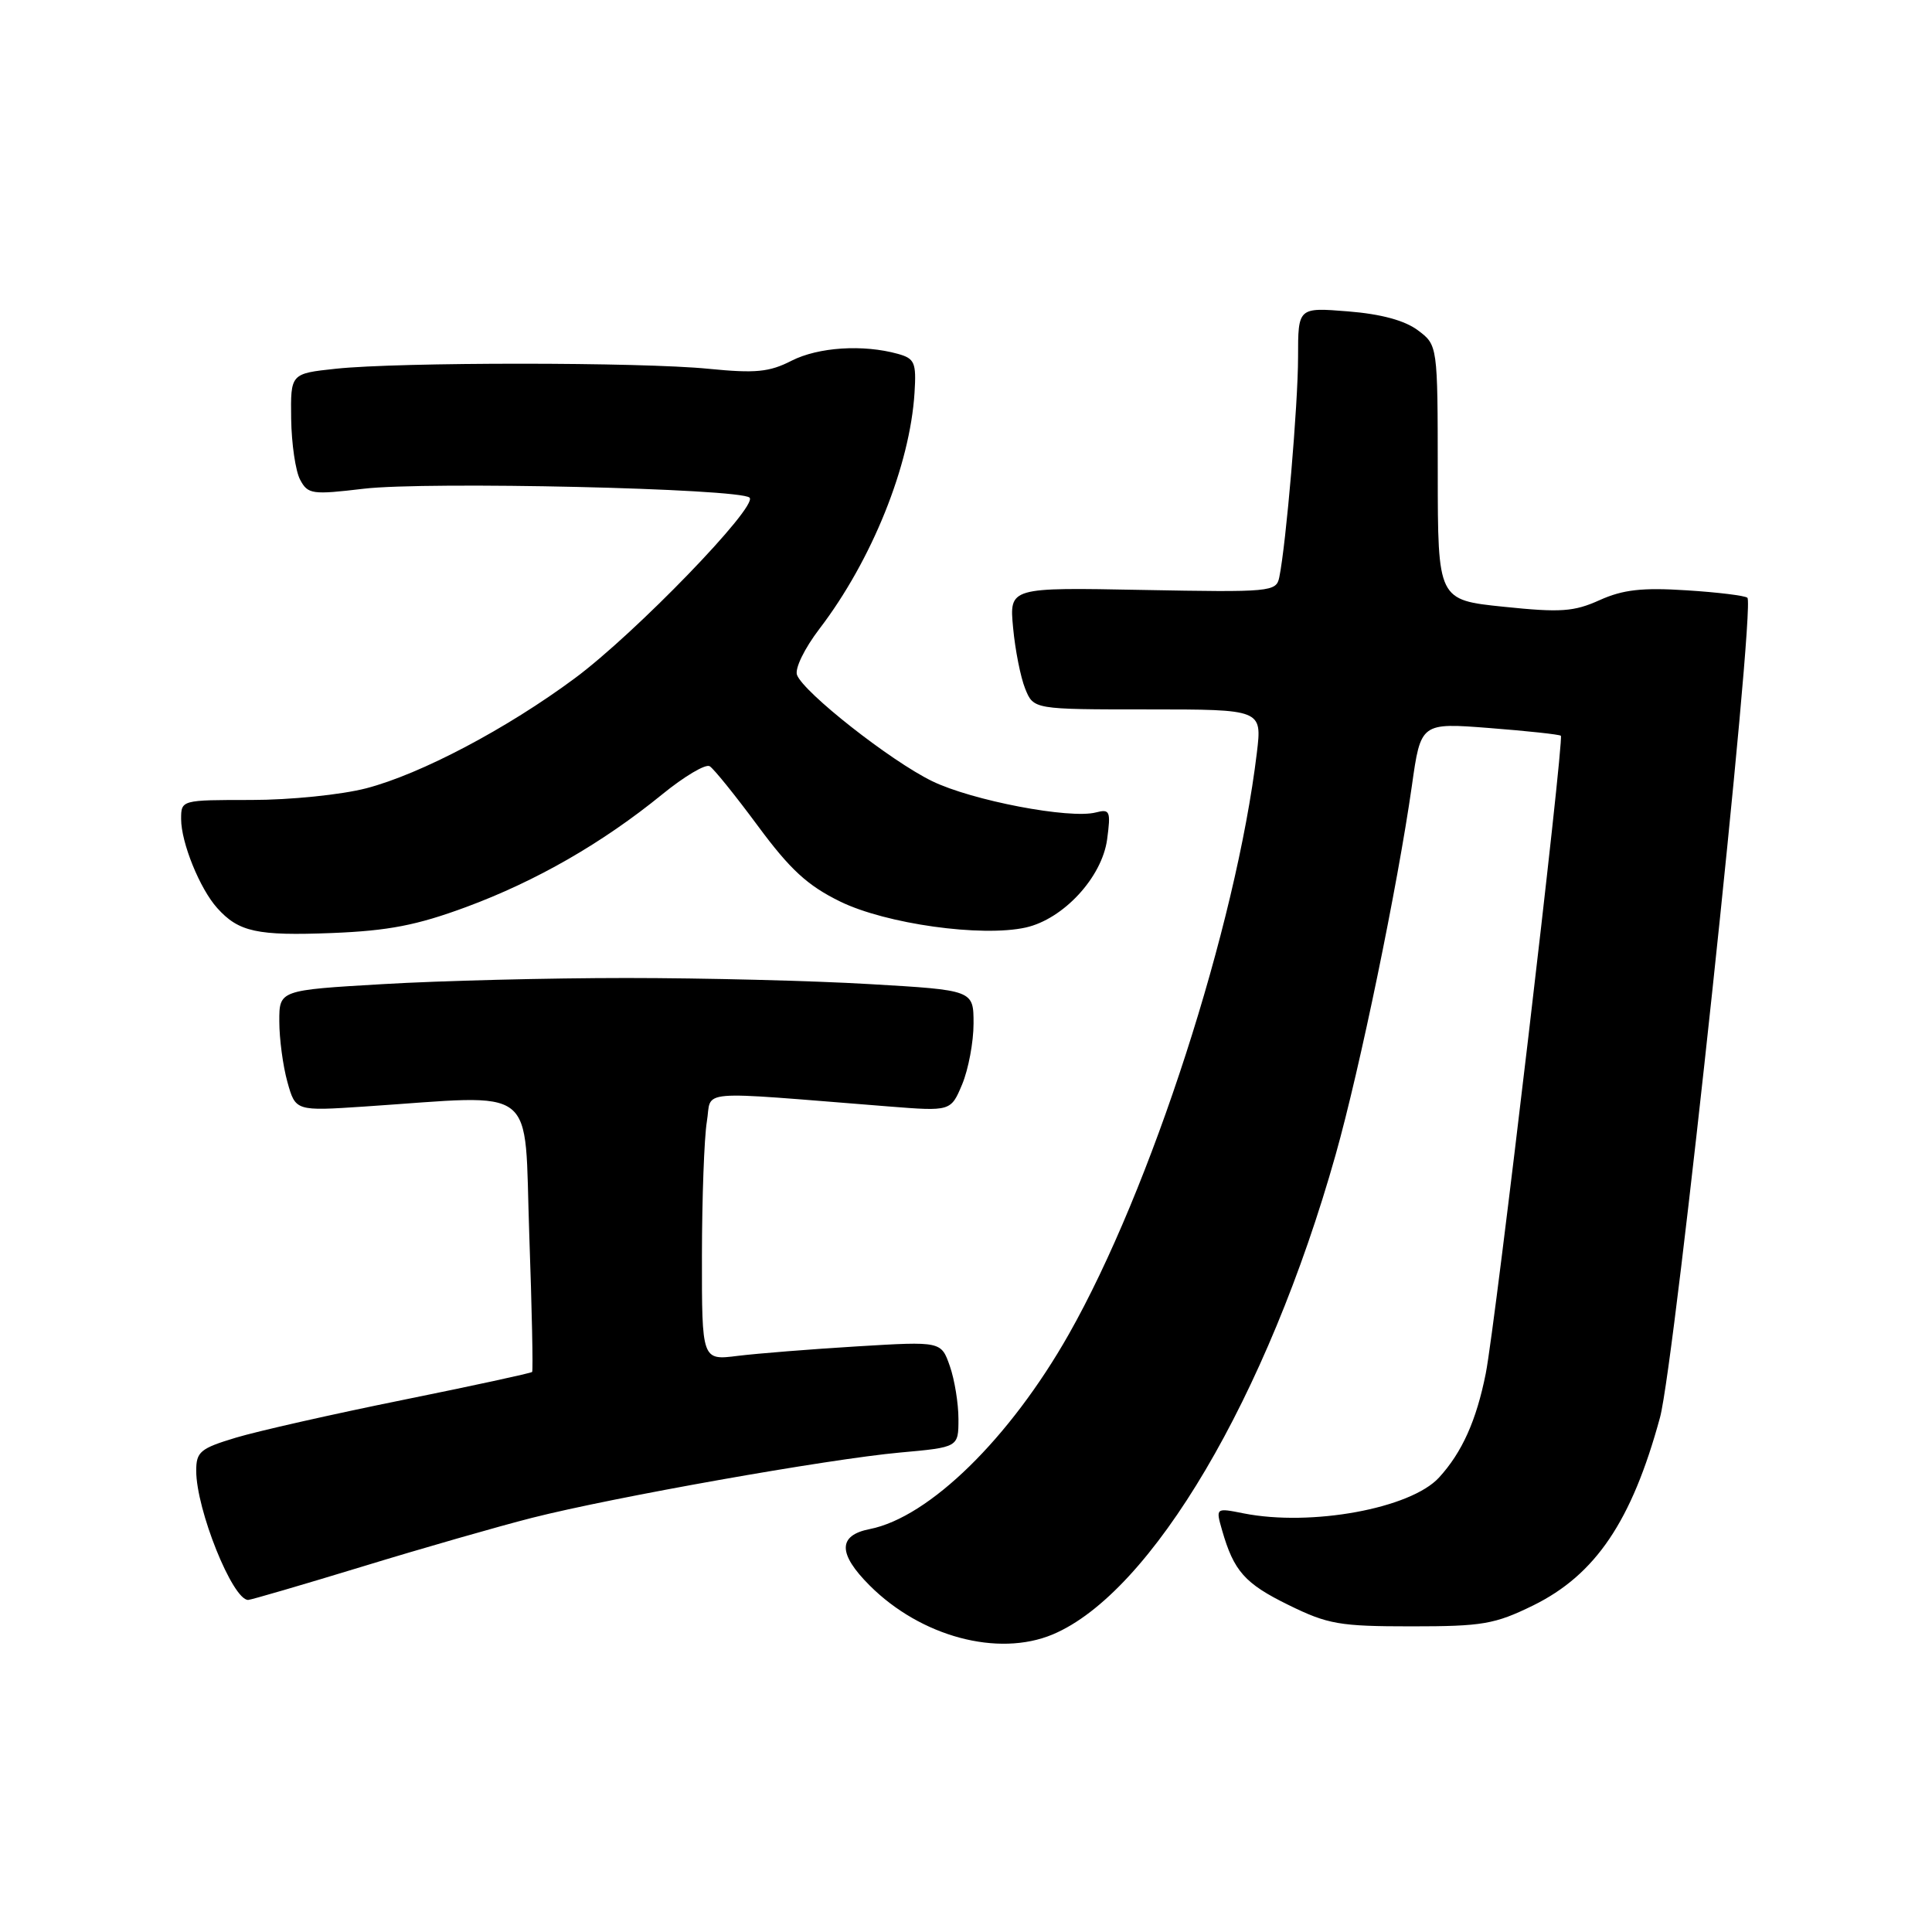 <?xml version="1.0" encoding="UTF-8" standalone="no"?>
<!DOCTYPE svg PUBLIC "-//W3C//DTD SVG 1.1//EN" "http://www.w3.org/Graphics/SVG/1.1/DTD/svg11.dtd" >
<svg xmlns="http://www.w3.org/2000/svg" xmlns:xlink="http://www.w3.org/1999/xlink" version="1.1" viewBox="0 0 256 256">
 <g >
 <path fill="currentColor"
d=" M 139.47 216.58 C 152.57 211.10 167.95 185.03 176.98 153.00 C 180.20 141.58 185.18 117.44 187.08 104.13 C 188.26 95.76 188.26 95.76 197.38 96.47 C 202.40 96.86 206.64 97.32 206.82 97.49 C 207.29 97.95 198.15 175.61 196.87 182.00 C 195.63 188.22 193.73 192.45 190.68 195.78 C 186.93 199.88 173.74 202.30 164.79 200.53 C 161.08 199.79 161.08 199.79 161.93 202.76 C 163.49 208.19 164.94 209.83 170.74 212.67 C 175.95 215.23 177.50 215.50 187.00 215.50 C 196.45 215.50 198.06 215.22 203.15 212.73 C 211.42 208.66 216.22 201.56 219.96 187.82 C 221.94 180.55 232.63 80.30 231.54 79.21 C 231.26 78.93 227.63 78.48 223.48 78.22 C 217.59 77.84 215.05 78.13 211.96 79.52 C 208.55 81.06 206.79 81.18 199.26 80.40 C 190.52 79.50 190.52 79.50 190.51 62.62 C 190.50 45.73 190.50 45.73 187.87 43.76 C 186.13 42.46 183.00 41.61 178.62 41.26 C 172.00 40.73 172.00 40.73 172.00 47.32 C 172.00 53.56 170.41 72.16 169.51 76.50 C 169.11 78.42 168.42 78.49 151.41 78.17 C 133.74 77.83 133.74 77.83 134.24 83.17 C 134.51 86.10 135.23 89.74 135.84 91.25 C 136.95 94.00 136.95 94.00 152.09 94.00 C 167.23 94.00 167.23 94.00 166.54 99.75 C 163.77 122.75 152.50 157.61 141.62 176.80 C 133.80 190.60 123.12 201.05 115.25 202.61 C 111.02 203.44 111.01 205.86 115.23 210.08 C 122.02 216.87 132.23 219.60 139.47 216.58 Z  M 48.01 207.58 C 55.98 205.14 66.10 202.24 70.50 201.12 C 81.30 198.38 109.70 193.34 119.25 192.47 C 127.00 191.77 127.00 191.77 127.00 188.03 C 127.00 185.98 126.49 182.82 125.86 181.02 C 124.71 177.73 124.71 177.73 113.61 178.40 C 107.50 178.77 100.36 179.34 97.75 179.66 C 93.00 180.26 93.00 180.26 93.01 166.38 C 93.02 158.75 93.31 150.76 93.66 148.63 C 94.38 144.31 91.58 144.54 117.75 146.61 C 125.99 147.26 125.99 147.26 127.50 143.66 C 128.32 141.68 129.00 138.07 129.00 135.63 C 129.00 131.20 129.00 131.20 115.25 130.40 C 107.69 129.95 93.17 129.59 83.00 129.59 C 72.83 129.59 58.31 129.95 50.75 130.40 C 37.00 131.20 37.00 131.20 37.01 135.35 C 37.01 137.63 37.49 141.24 38.08 143.36 C 39.16 147.23 39.16 147.23 48.33 146.62 C 71.65 145.07 69.42 143.34 70.13 163.55 C 70.48 173.42 70.65 181.63 70.51 181.79 C 70.37 181.95 62.66 183.62 53.38 185.50 C 44.09 187.38 34.14 189.63 31.25 190.50 C 26.54 191.92 26.00 192.37 26.00 194.88 C 26.00 200.03 30.81 212.00 32.88 212.00 C 33.23 212.00 40.04 210.01 48.01 207.58 Z  M 61.76 120.19 C 71.05 116.75 79.82 111.71 87.73 105.27 C 90.66 102.88 93.50 101.19 94.04 101.53 C 94.58 101.86 97.45 105.42 100.43 109.45 C 104.71 115.24 107.01 117.35 111.33 119.46 C 117.40 122.43 130.07 124.20 135.92 122.90 C 140.91 121.78 146.02 116.25 146.70 111.22 C 147.20 107.48 147.07 107.17 145.22 107.65 C 141.77 108.56 128.76 106.07 123.50 103.50 C 118.00 100.82 106.51 91.78 105.61 89.44 C 105.29 88.60 106.59 85.93 108.59 83.31 C 115.53 74.23 120.58 61.67 121.18 52.04 C 121.43 48.04 121.20 47.51 118.98 46.89 C 114.37 45.61 108.44 45.99 104.88 47.80 C 101.94 49.31 100.10 49.48 93.92 48.87 C 84.97 47.97 52.86 47.97 44.50 48.86 C 38.50 49.50 38.50 49.50 38.58 55.50 C 38.63 58.80 39.16 62.43 39.77 63.57 C 40.80 65.50 41.36 65.57 48.19 64.76 C 56.56 63.77 98.08 64.72 99.32 65.94 C 100.48 67.08 84.16 83.95 76.17 89.87 C 67.14 96.57 55.75 102.57 48.54 104.45 C 45.23 105.31 38.45 106.00 33.29 106.00 C 24.02 106.00 24.00 106.00 24.00 108.53 C 24.00 111.65 26.48 117.77 28.79 120.33 C 31.63 123.49 34.07 124.02 44.00 123.63 C 51.49 123.33 55.24 122.60 61.76 120.19 Z "/>
</g>
</svg>